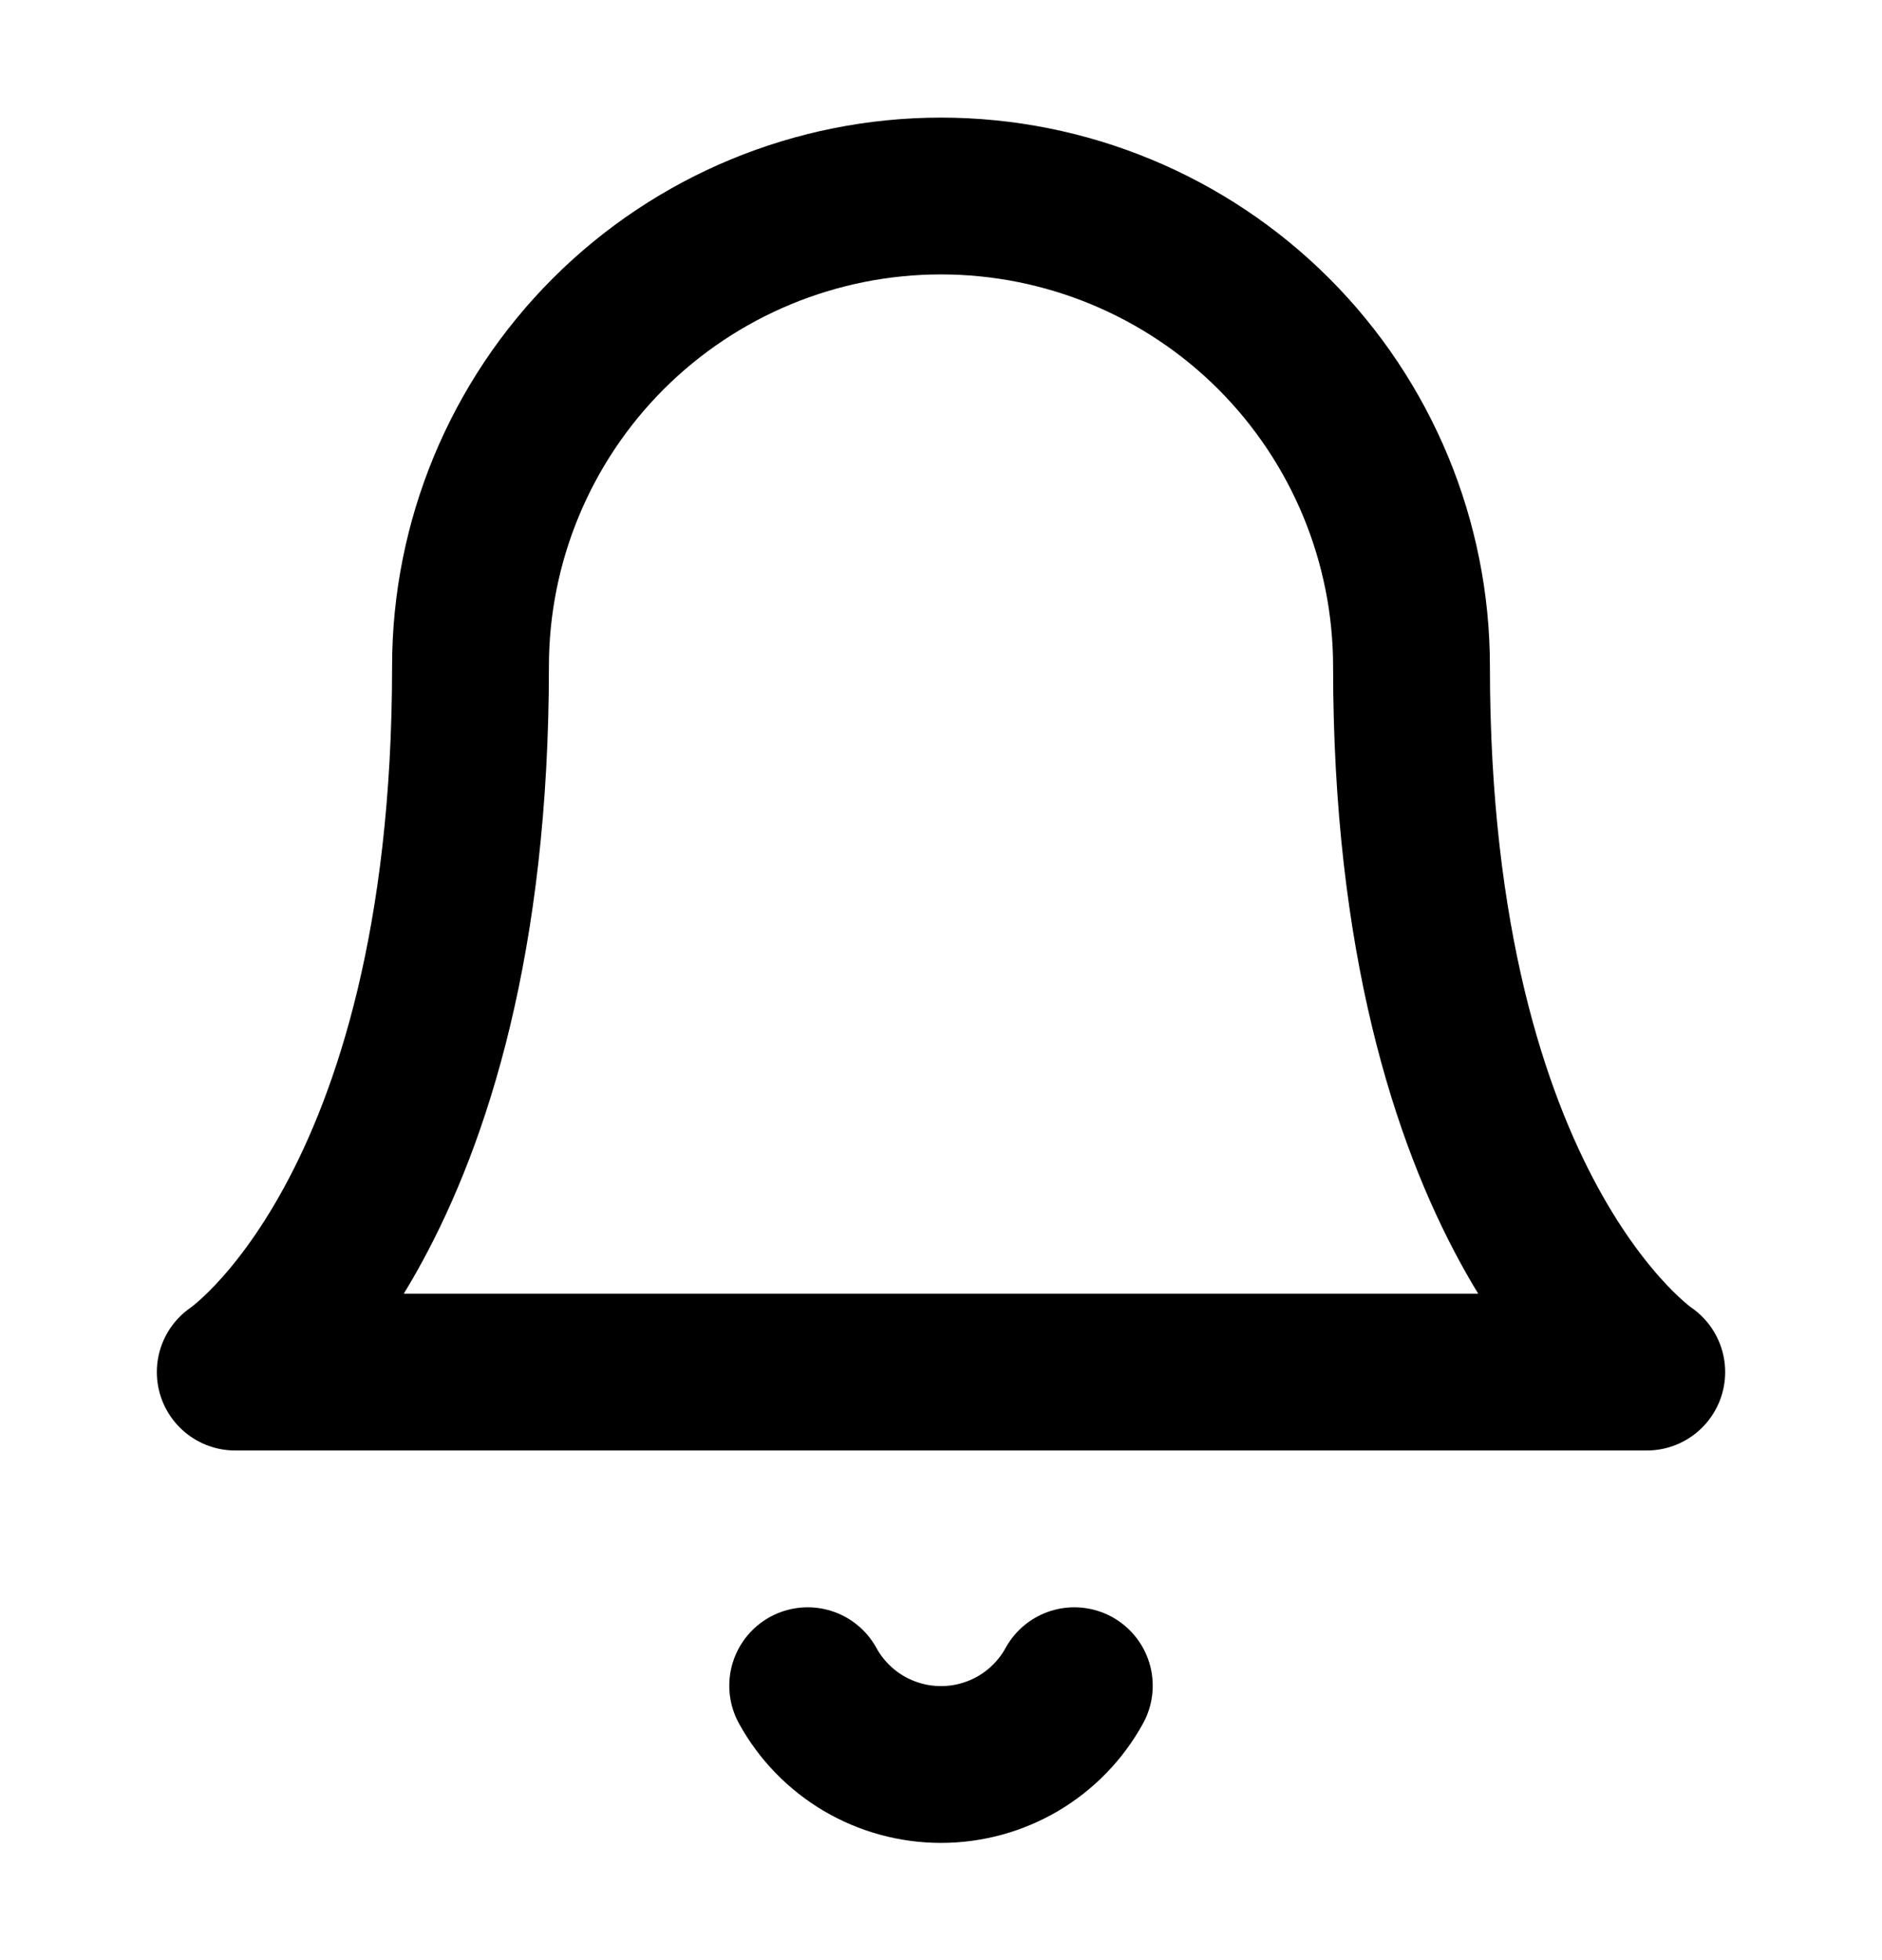 <svg width="24" height="25" viewBox="0 0 24 25" fill="none" xmlns="http://www.w3.org/2000/svg">
<path d="M10.3 21.5C10.467 21.804 10.713 22.058 11.012 22.235C11.312 22.412 11.653 22.505 12 22.505C12.347 22.505 12.688 22.412 12.988 22.235C13.287 22.058 13.533 21.804 13.7 21.5M6 8.5C6 6.909 6.632 5.383 7.757 4.257C8.883 3.132 10.409 2.5 12 2.5C13.591 2.5 15.117 3.132 16.243 4.257C17.368 5.383 18 6.909 18 8.5C18 15.5 21 17.5 21 17.5H3C3 17.5 6 15.5 6 8.5Z" stroke="black" stroke-width="2" stroke-linecap="round" stroke-linejoin="round"/>
</svg>
